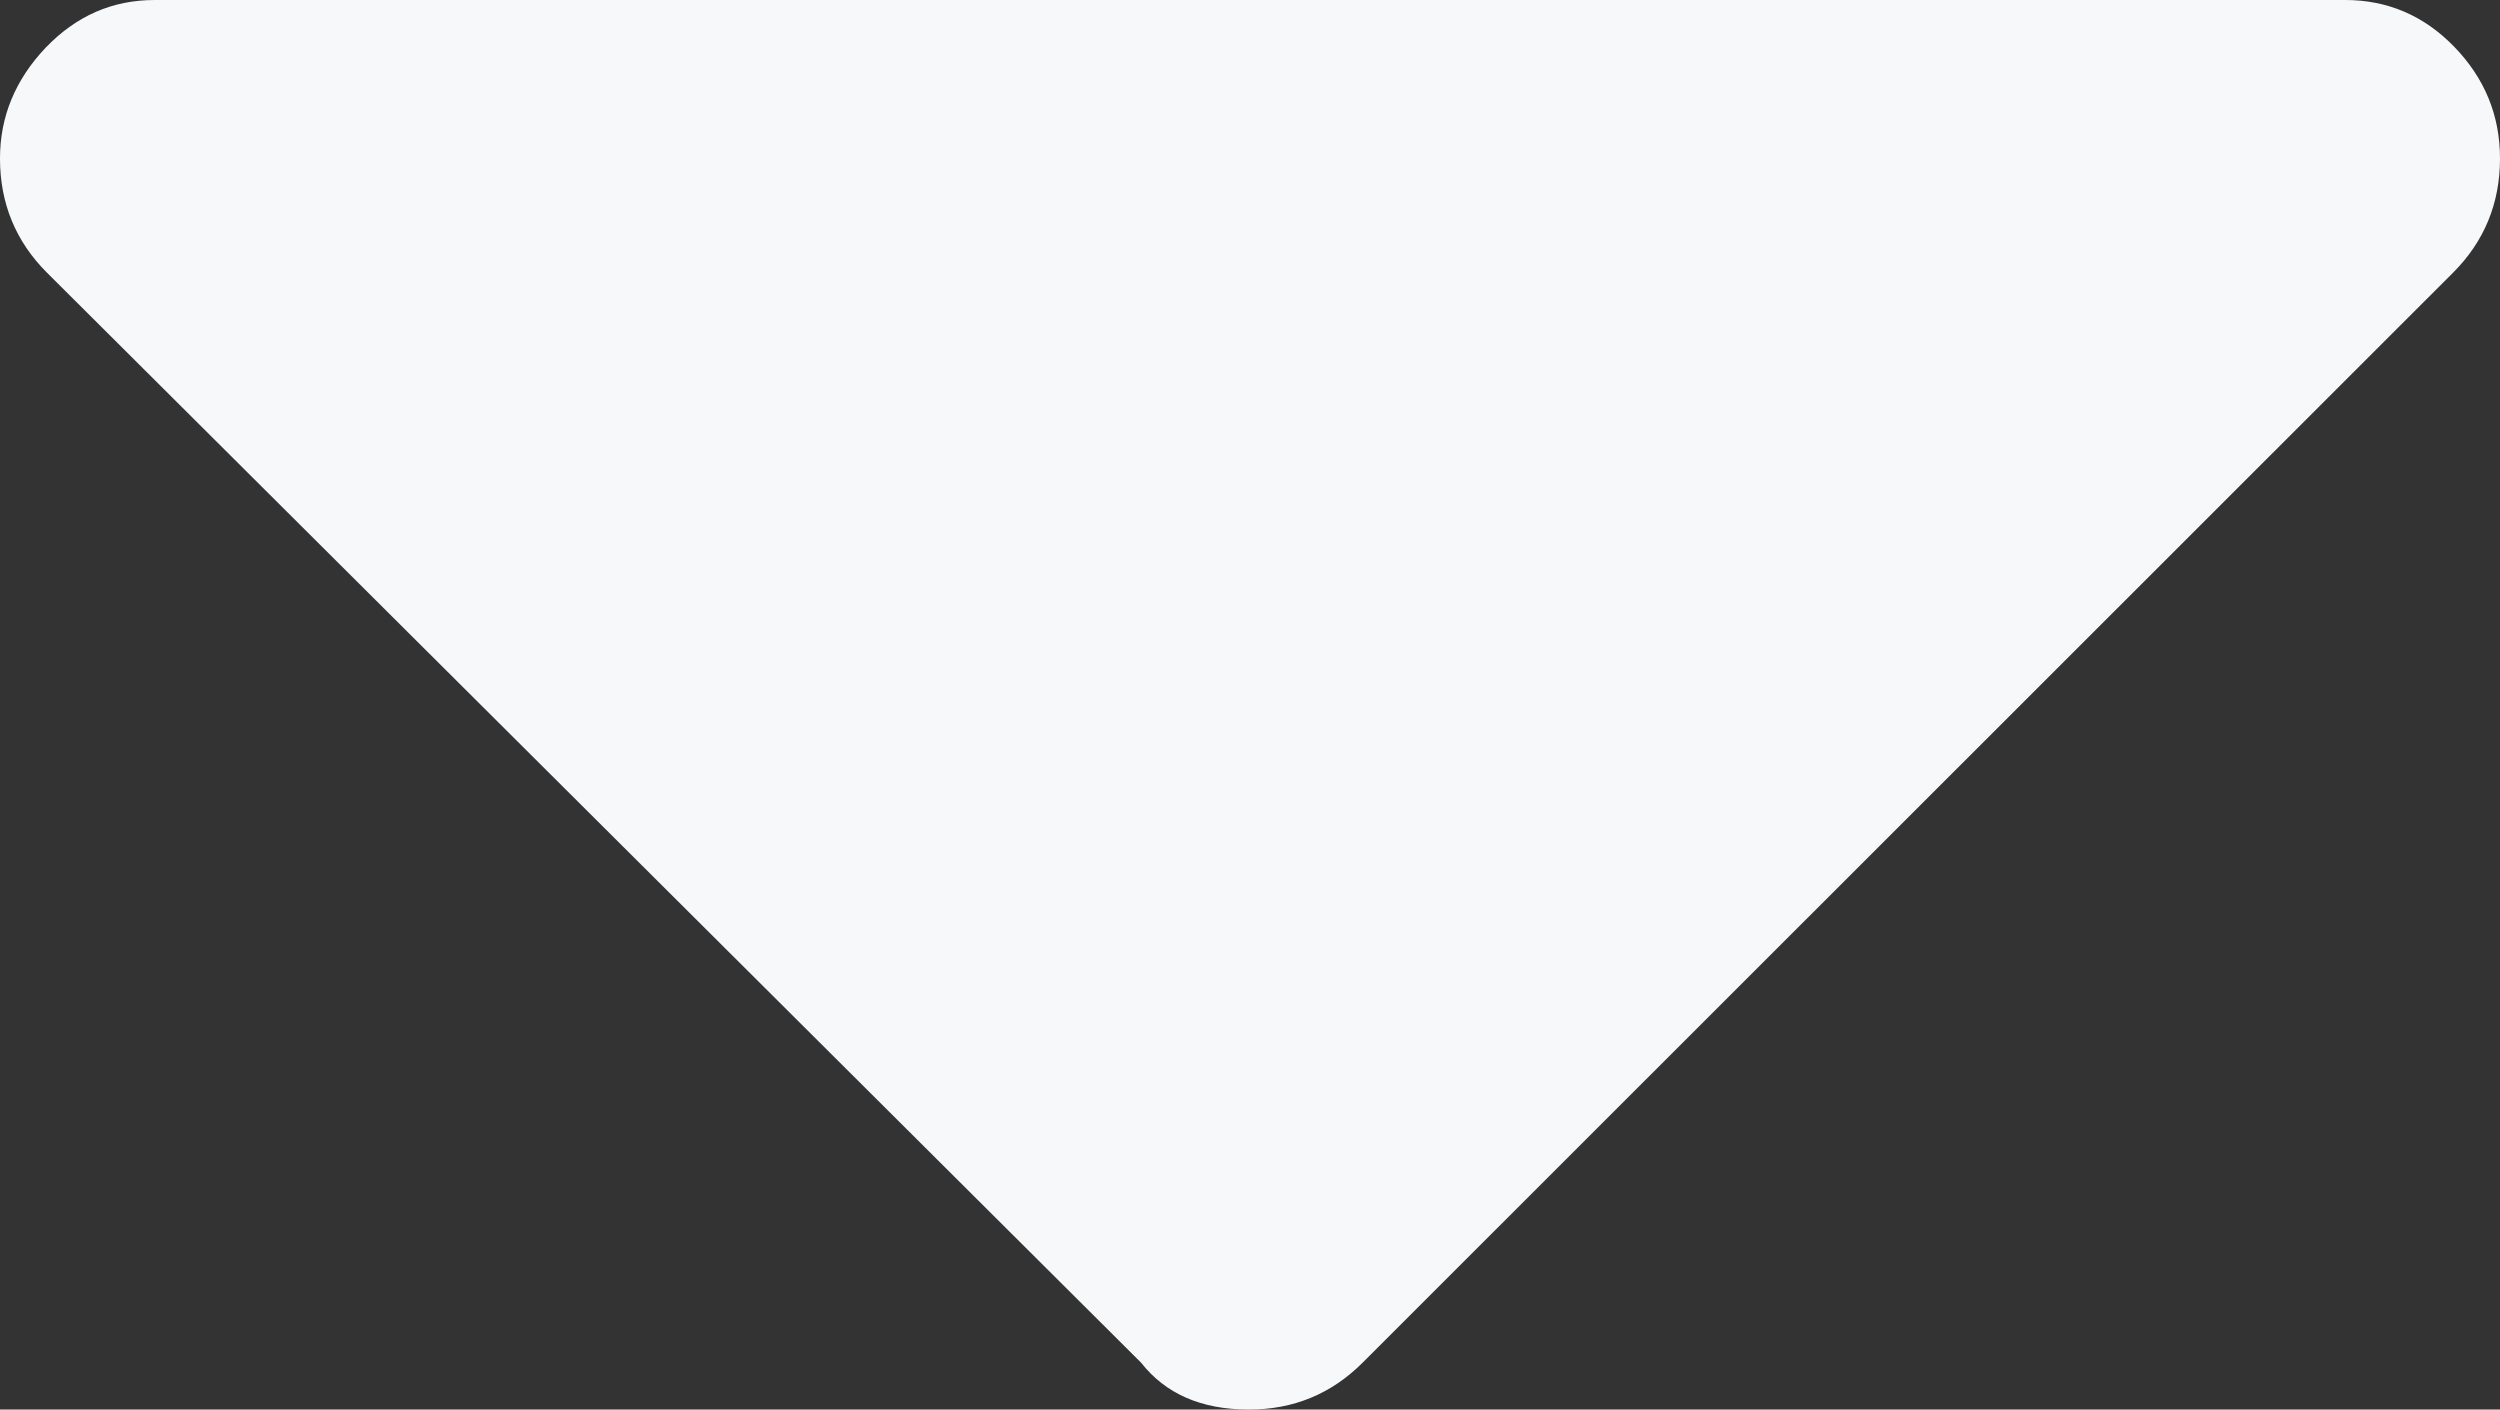 <svg xmlns="http://www.w3.org/2000/svg" width="58.838" height="33.174" viewBox="0 0 58.838 33.174" enable-background="new 0 0 58.838 33.174"><rect x="0" y="0" width="58.838" height="33.174" fill="#333333" stroke="none"/><path d="M55.195 0c.986 0 1.846 .361 2.559 1.094 .723 .742 1.084 1.621 1.084 2.637 0 1.055-.371 1.953-1.104 2.686l-25.664 25.653c-.732 .732-1.621 1.104-2.676 1.104-1.123 0-1.963-.371-2.539-1.104l-25.751-25.654c-.733-.732-1.104-1.631-1.104-2.686 0-.986 .361-1.855 1.074-2.607 .723-.752 1.572-1.123 2.569-1.123h51.552z" fill="#f7f8fa"/></svg>